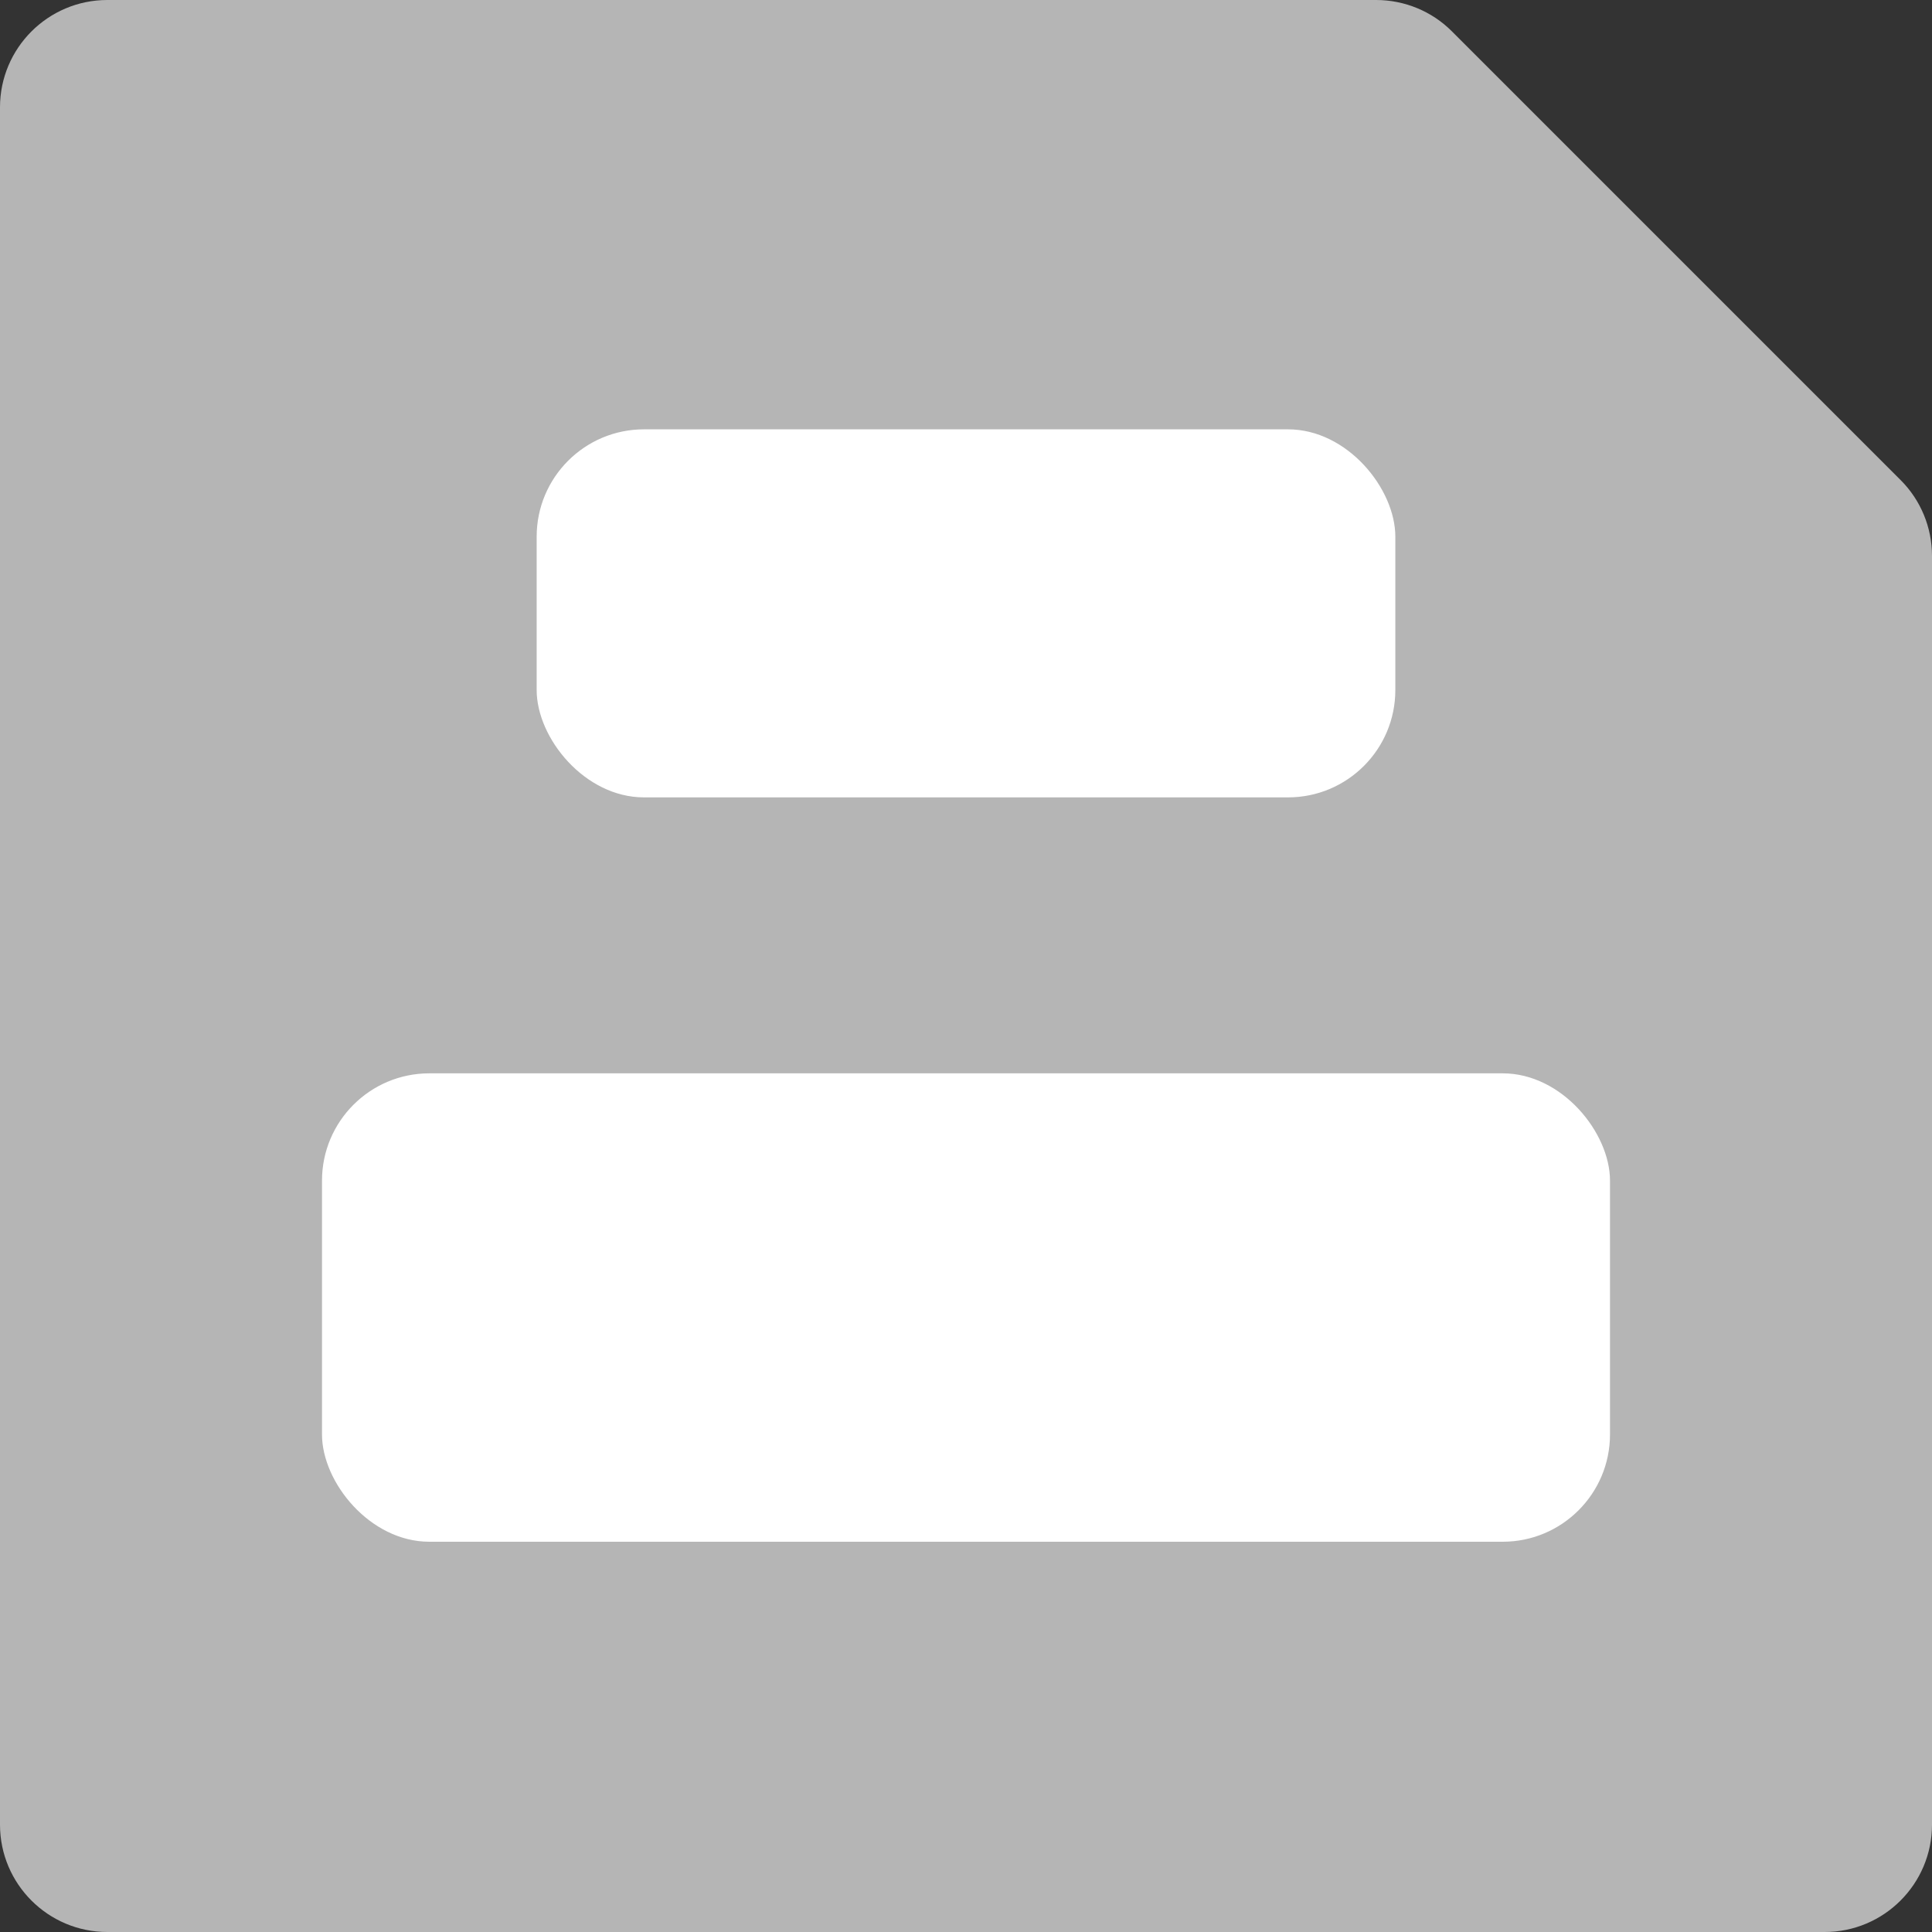 <?xml version="1.0" encoding="UTF-8"?>
<svg width="18px" height="18px" viewBox="0 0 18 18" version="1.1" xmlns="http://www.w3.org/2000/svg" xmlns:xlink="http://www.w3.org/1999/xlink">
    <rect x="0" y="0" width="18" height="18" fill="#333333" stroke="none"/>
    <!-- Generator: Sketch 51.2 (57519) - http://www.bohemiancoding.com/sketch -->
    <title>Save</title>
    <desc>Created with Sketch.</desc>
    <defs></defs>
    <g id="Page-1" stroke="none" stroke-width="1" fill="none" fill-rule="evenodd">
        <g id="PDE" transform="translate(-854, -158)">
            <g id="Save" transform="translate(854, 158)">
                <path d="M1,0 L12.821,-1.44328993e-15 C13.086,-1.96312854e-15 13.341,0.105 13.528,0.293 L17.707,4.472 C17.895,4.659 18,4.914 18,5.179 L18,17 C18,17.552 17.552,18 17,18 L1,18 C0.448,18 6.76353751e-17,17.552 0,17 L0,1 C-6.76353751e-17,0.448 0.448,1.01453063e-16 1,0 Z" id="Rectangle-8" fill="#B5B5B5"></path>
                <rect id="Rectangle-8" fill="#FFFFFF" x="3" y="10" width="12" height="4.364" rx="1"></rect>
                <rect id="Rectangle-8" fill="#FFFFFF" x="5" y="4" width="8" height="3.429" rx="1"></rect>
            </g>
        </g>
    </g>
</svg>